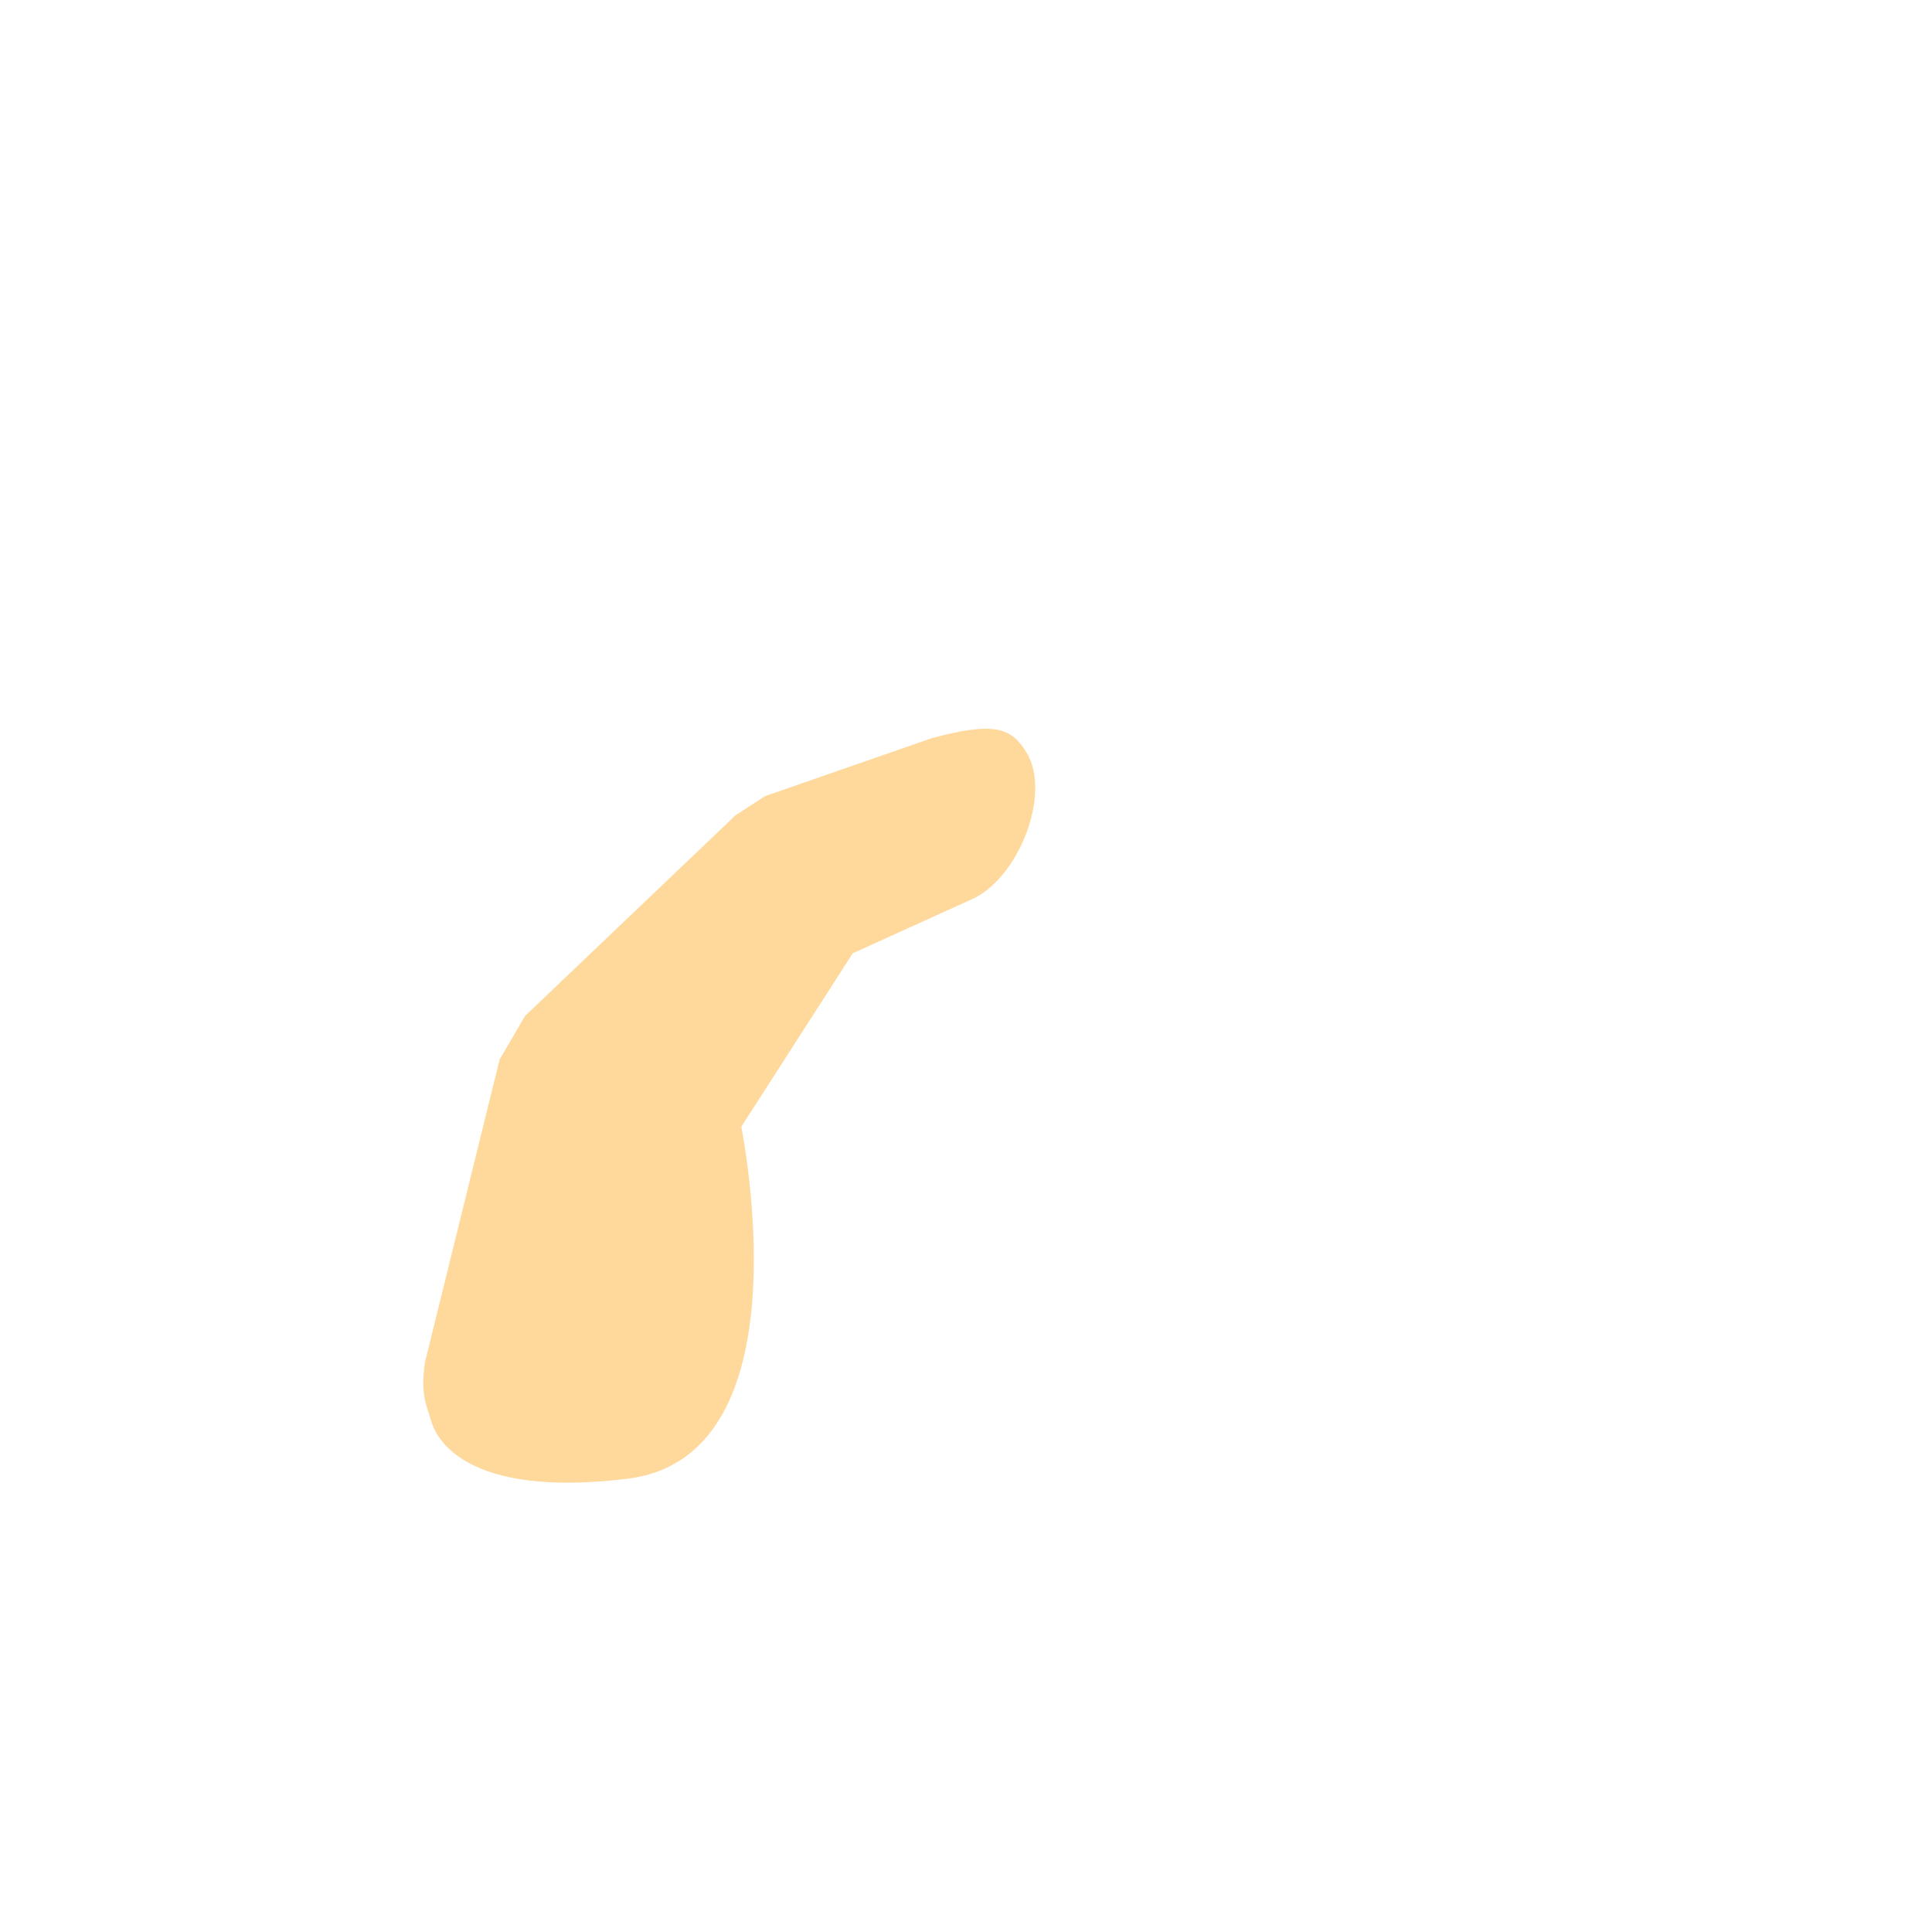 <?xml version="1.0" encoding="utf-8"?>
<!-- Generator: Adobe Illustrator 15.1.0, SVG Export Plug-In . SVG Version: 6.00 Build 0)  -->
<!DOCTYPE svg PUBLIC "-//W3C//DTD SVG 1.1//EN" "http://www.w3.org/Graphics/SVG/1.1/DTD/svg11.dtd">
<svg version="1.1" id="圖層_1" xmlns="http://www.w3.org/2000/svg" xmlns:xlink="http://www.w3.org/1999/xlink" x="0px" y="0px"
	 width="570px" height="570px" viewBox="0 -105 570 570" enable-background="new 0 -105 570 570" xml:space="preserve">
<g>
	<path fill="#FFD89B" d="M302.81,116.93c-4.47-7.23-9.343-9.11-27.884-4.152l-49.2,17.1l-8.682,5.623l-62.128,59.224l-7.504,12.844
		l-22.055,89.436c-1.355,9.757,0.496,12.545,1.897,17.332c1.352,4.72,9.711,22.802,57.8,16.945
		c48.702-5.931,37.058-85.413,33.675-103.898l32.857-51.133l34.655-15.731C300.231,154.763,310.466,129.316,302.81,116.93z"/>
</g>
</svg>
